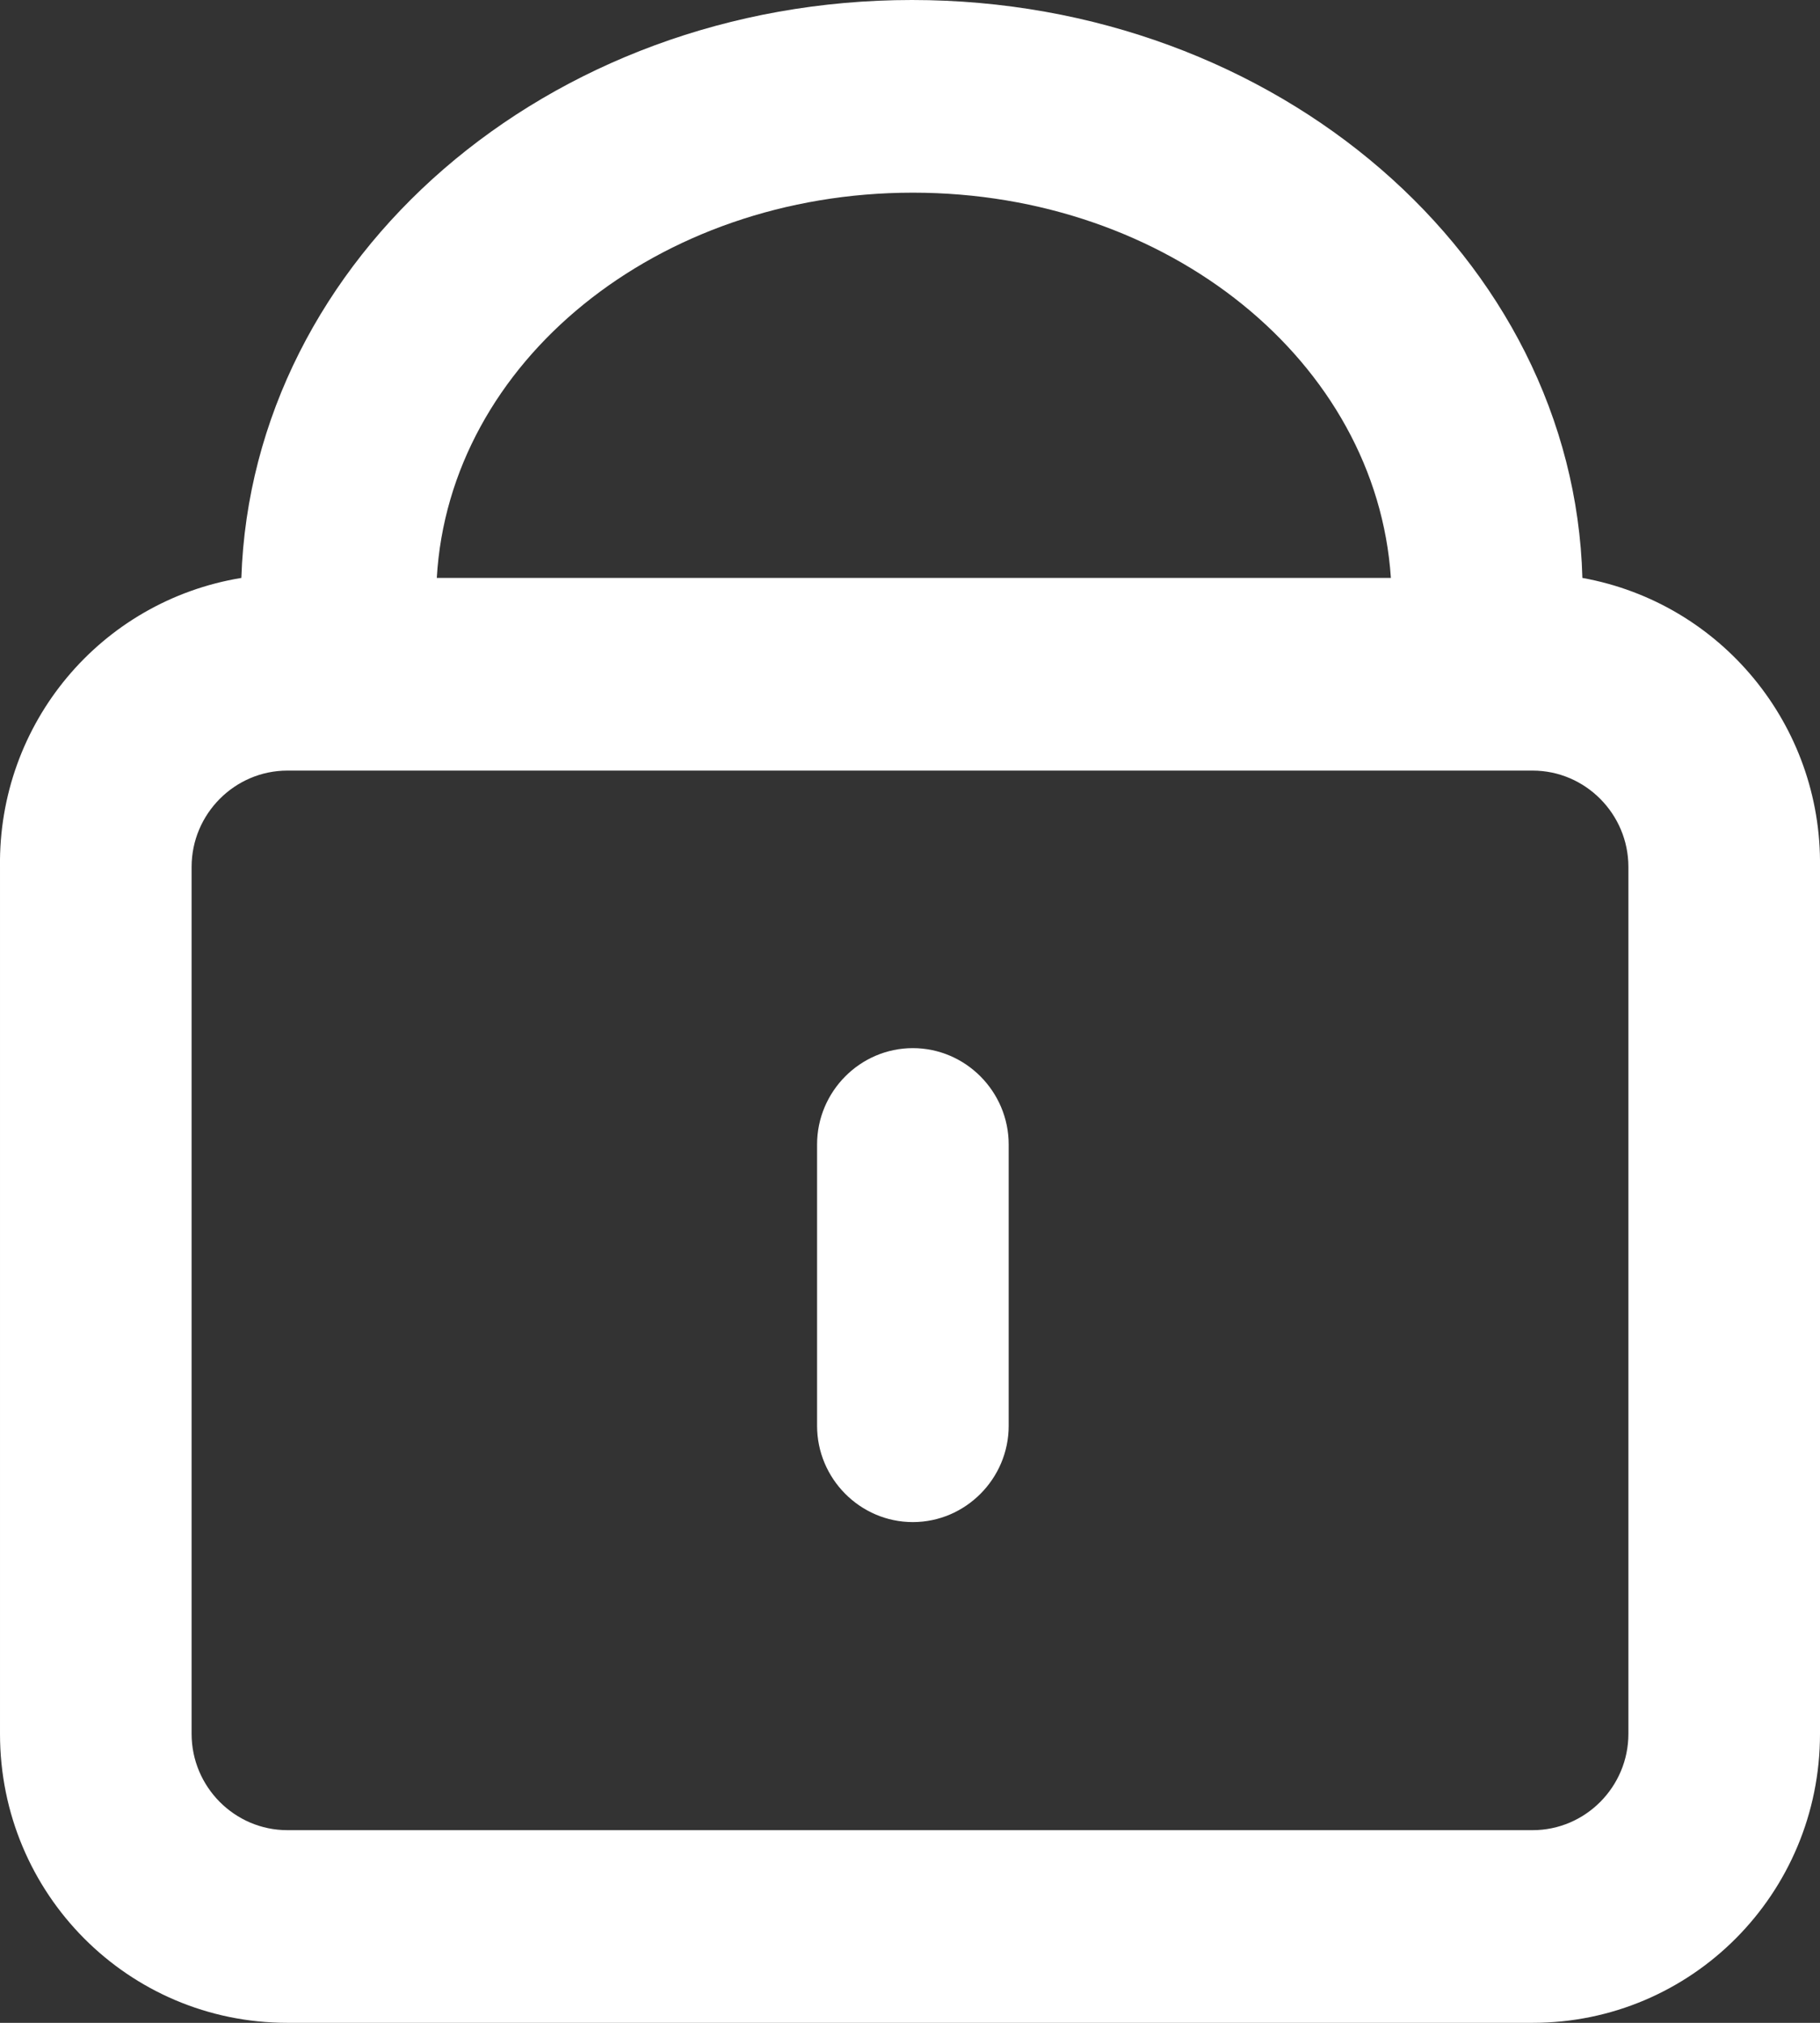 <svg width="18" height="20" viewBox="0 0 18 20" fill="none" xmlns="http://www.w3.org/2000/svg">
<rect x="0" y="0" width="18" height="20" fill="#333333" stroke="none"/>
<g clip-path="url(#clip0_3195_17513)">
<path d="M15.65 5.714C15.565 2.552 12.628 0 9.019 0C5.409 0 2.492 2.552 2.387 5.714C0.995 5.943 -0.019 7.152 1.711e-05 8.571V17.143C1.711e-05 18.724 1.269 20 2.842 20H15.158C16.73 20 18 18.724 18 17.143V8.571C18.019 7.171 17.024 5.962 15.65 5.714ZM9.028 1.905C11.558 1.905 13.614 3.581 13.756 5.714H4.32C4.443 3.581 6.499 1.905 9.028 1.905ZM16.105 17.143C16.105 17.667 15.679 18.095 15.158 18.095H2.842C2.321 18.095 1.895 17.667 1.895 17.143V8.571C1.895 8.048 2.321 7.619 2.842 7.619H15.158C15.679 7.619 16.105 8.048 16.105 8.571V17.143Z" fill="white"/>
<path d="M9.028 10.363C8.507 10.363 8.081 10.792 8.081 11.316V14.097C8.081 14.62 8.507 15.049 9.028 15.049C9.549 15.049 9.976 14.62 9.976 14.097V11.316C9.976 10.792 9.549 10.363 9.028 10.363Z" fill="white"/>
</g>
<defs>
<clipPath id="clip0_3195_17513">
<rect width="18" height="20" fill="white"/>
</clipPath>
</defs>
</svg>
